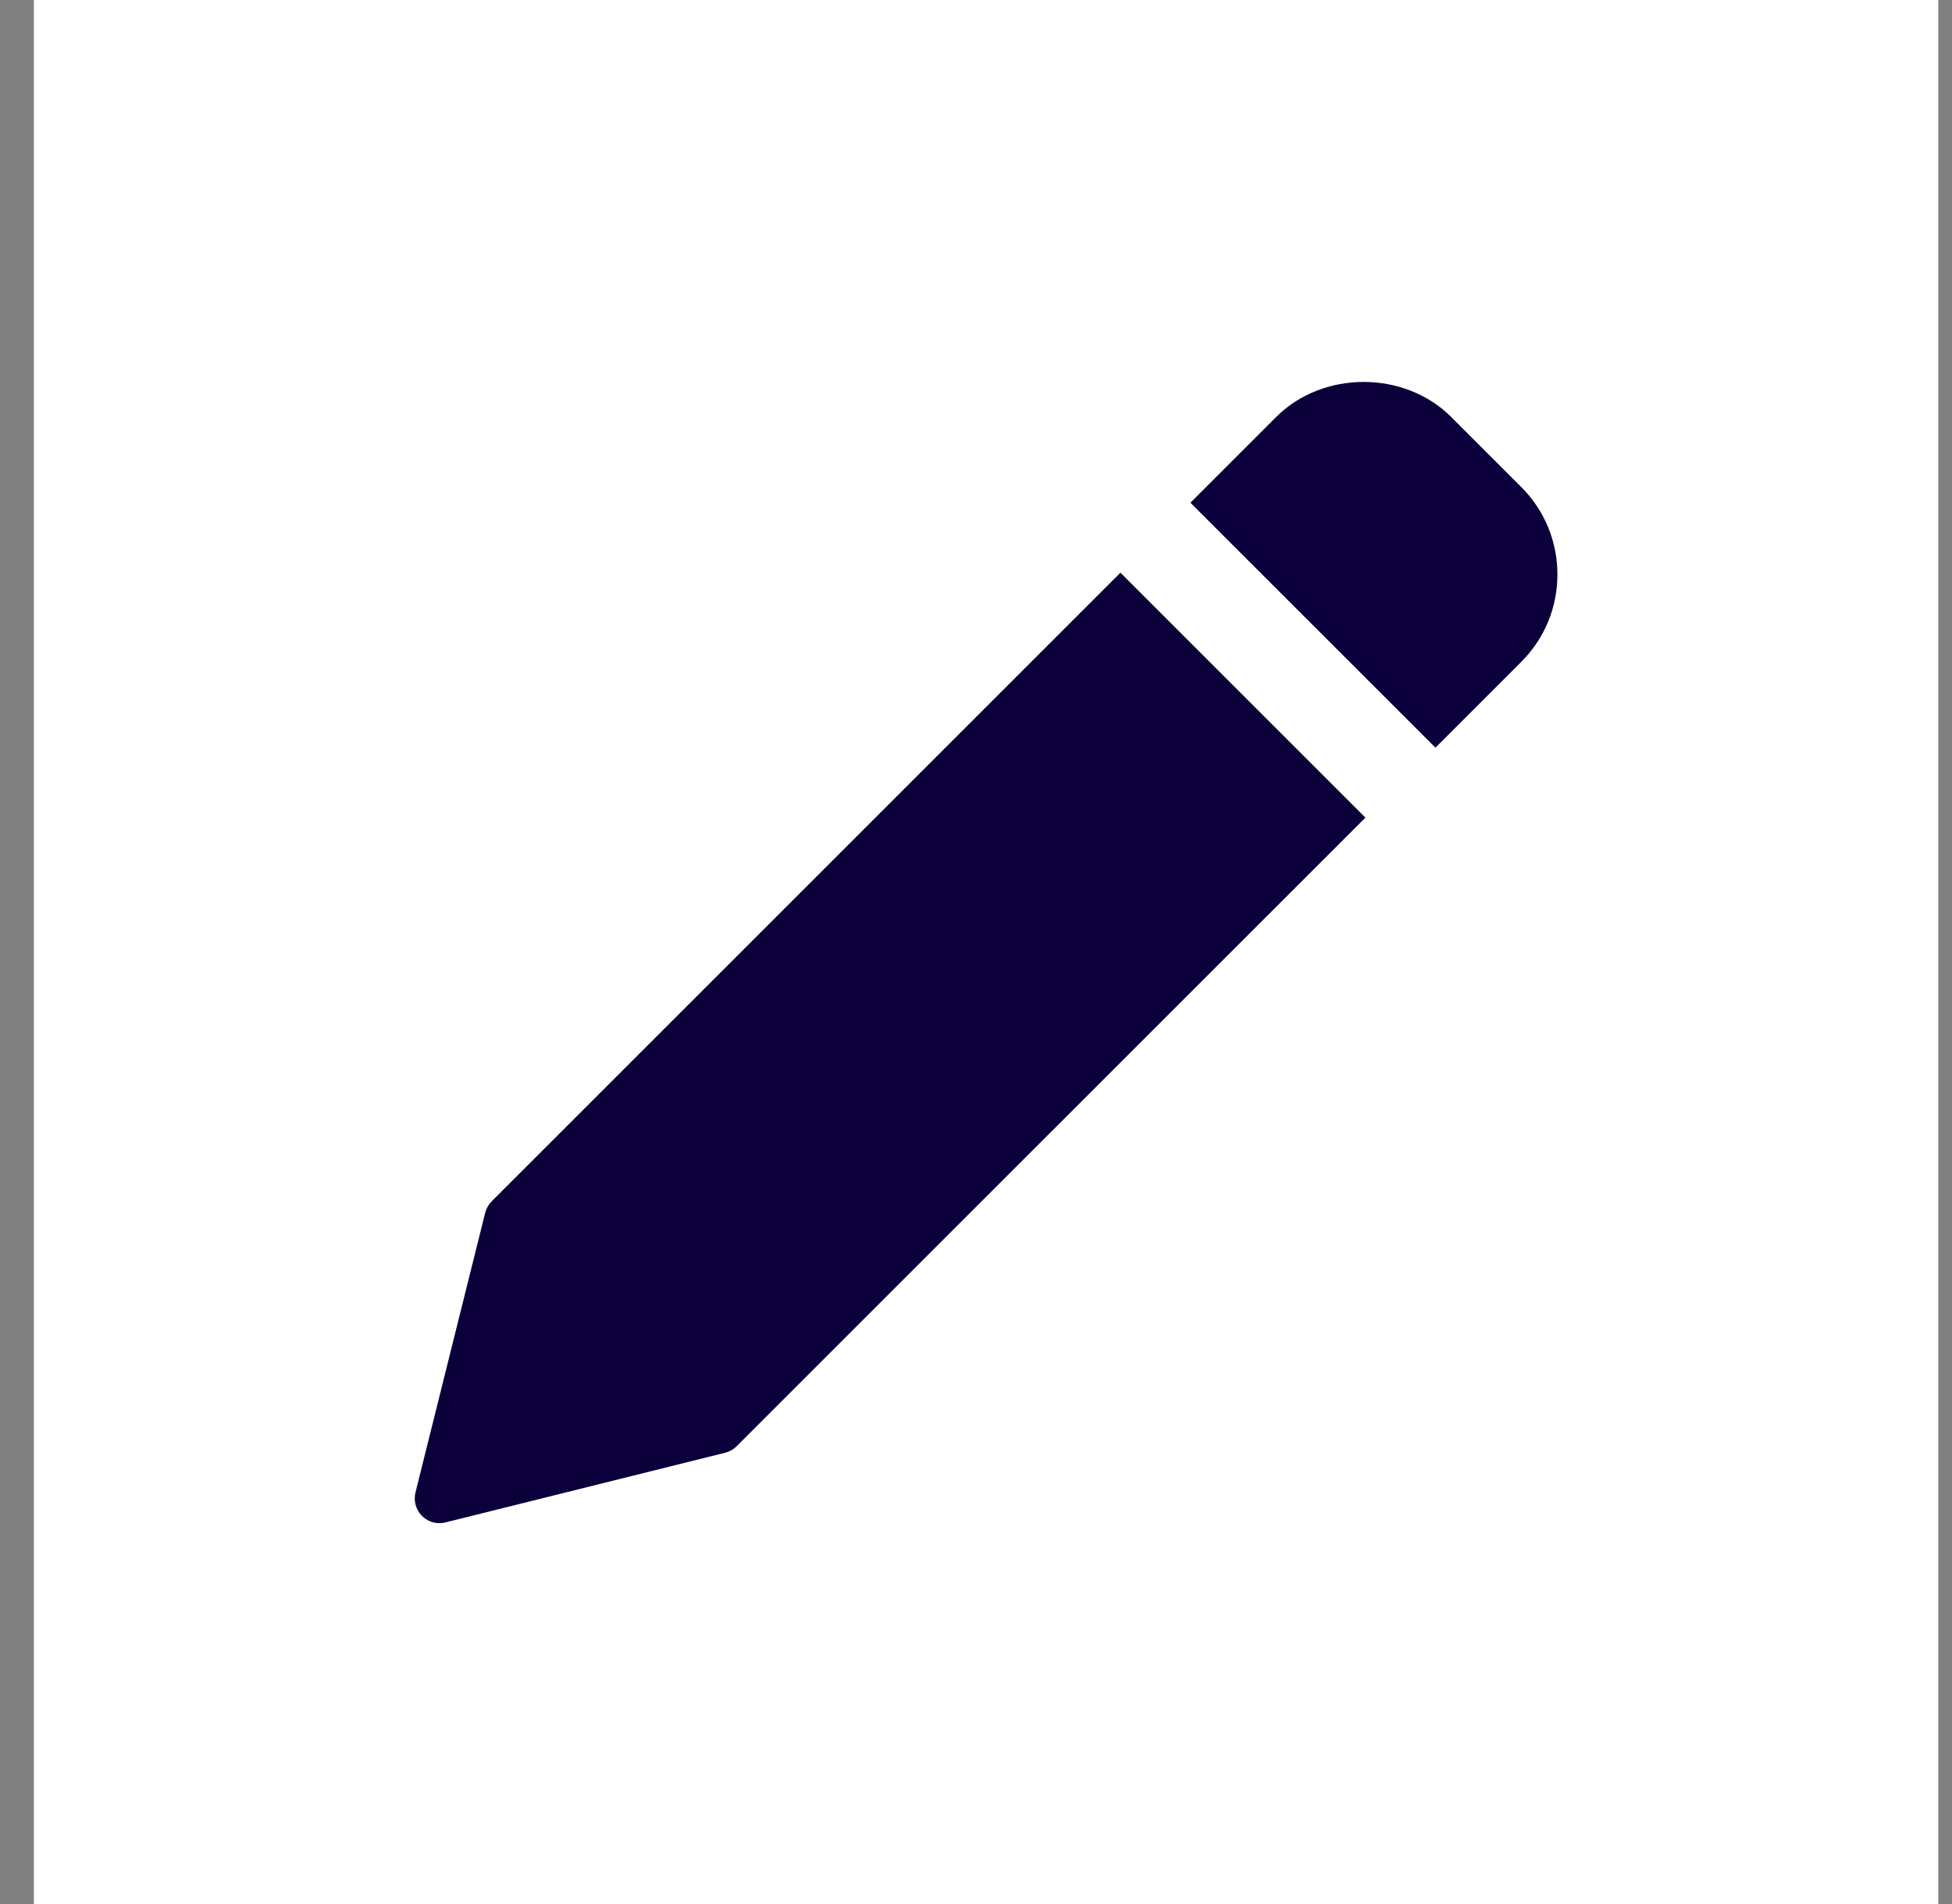 <svg width="41" height="40" viewBox="0 0 41 40" fill="none" xmlns="http://www.w3.org/2000/svg">
<rect x="0" y="0" width="41" height="40" fill="#808080" stroke="none"/>
<rect width="40" height="40" transform="translate(0.712)" fill="white"/>
<g clip-path="url(#clip0_1_21620)">
<path d="M23.533 12.031L10.328 25.237C10.262 25.304 10.214 25.388 10.191 25.478L8.727 31.353C8.683 31.53 8.735 31.718 8.864 31.847C8.962 31.945 9.095 31.999 9.231 31.999C9.273 31.999 9.316 31.994 9.357 31.983L15.232 30.519C15.323 30.497 15.407 30.449 15.473 30.382L28.679 17.177L23.533 12.031Z" fill="#0B003A"/>
<path d="M31.951 10.23L30.481 8.76C29.499 7.778 27.786 7.779 26.805 8.76L25.004 10.561L30.15 15.707L31.951 13.906C32.442 13.416 32.712 12.763 32.712 12.069C32.712 11.374 32.442 10.721 31.951 10.23Z" fill="#0B003A"/>
</g>
<defs>
<clipPath id="clip0_1_21620">
<rect width="24" height="24" fill="white" transform="translate(8.712 8)"/>
</clipPath>
</defs>
</svg>
